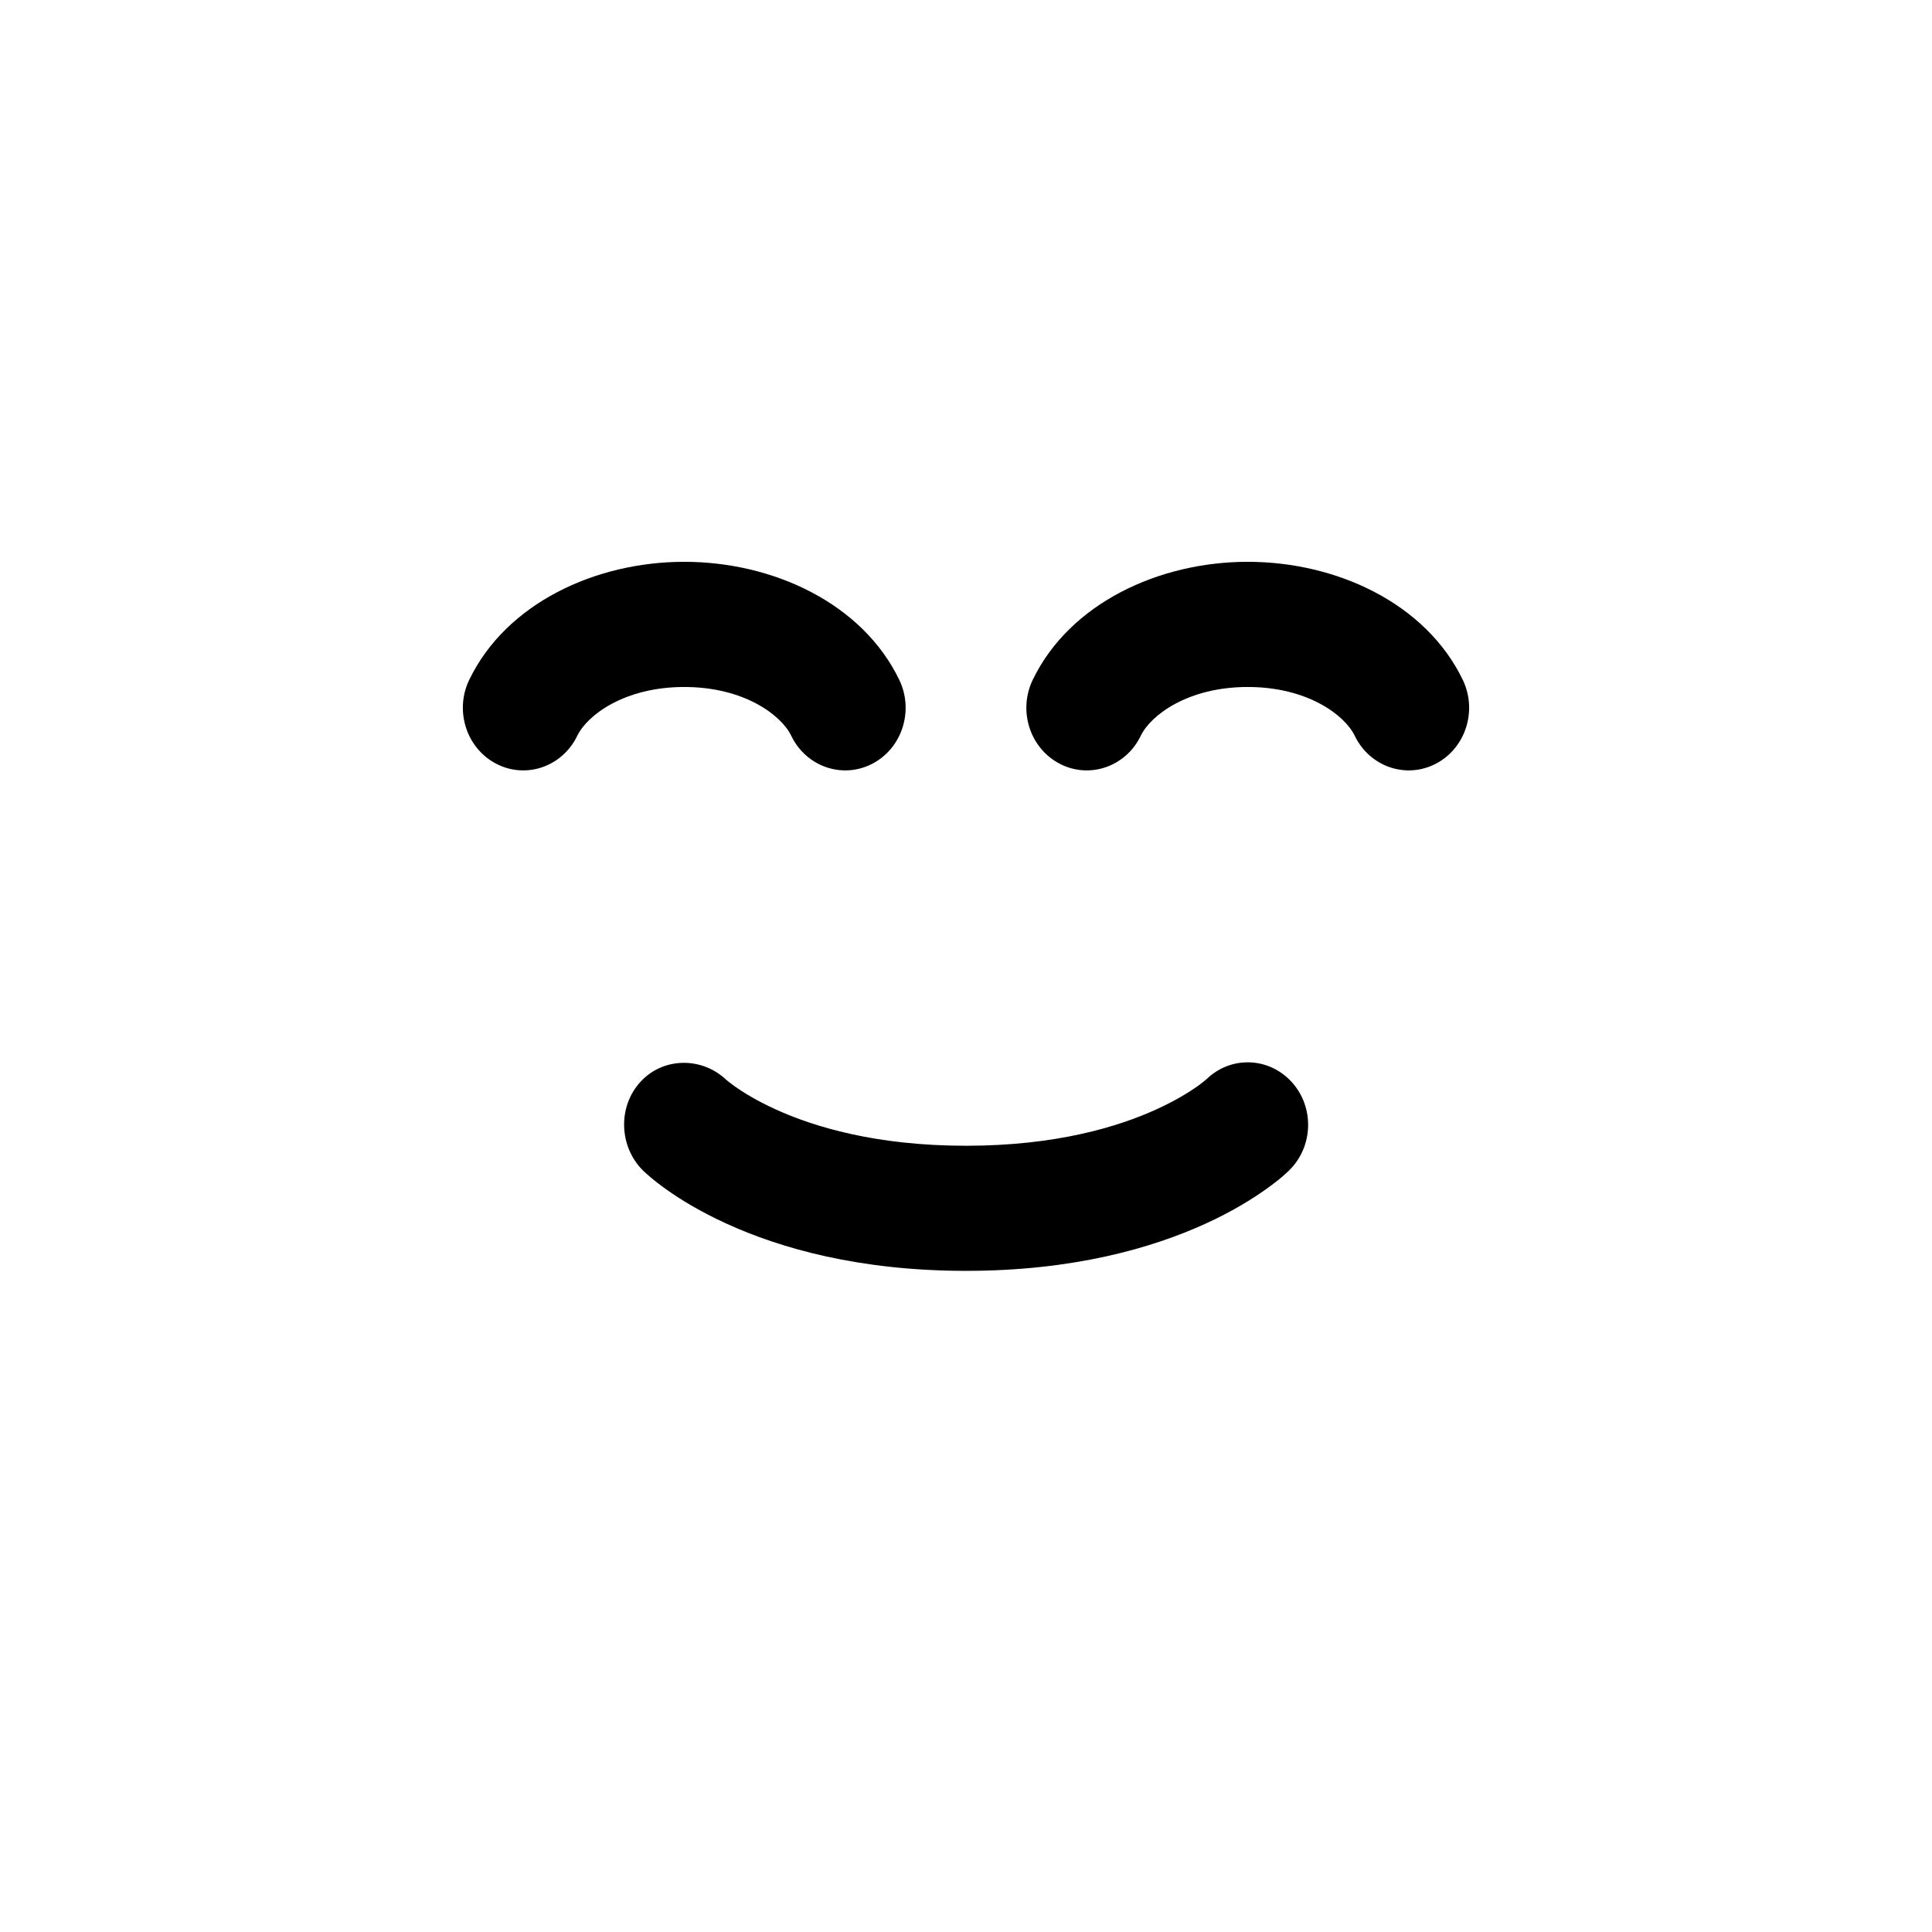 <svg width="24" height="24" viewBox="0 0 24 24" fill="none" xmlns="http://www.w3.org/2000/svg">
    <path class="pr-icon-duotone-secondary" d="M21 6.429V11.901C21 17.59 16.761 20.351 14.101 21.523C13.38 21.841 13.019 22 12 22C10.981 22 10.62 21.841 9.899 21.523C7.239 20.351 3 17.59 3 11.901V6.429C3 4.16 3 3.025 3.707 2.405C4.415 1.784 5.496 1.971 7.658 2.344L8.712 2.526C10.352 2.809 11.172 2.951 12 2.951C12.828 2.951 13.648 2.809 15.288 2.526L16.342 2.344C18.505 1.971 19.585 1.784 20.293 2.405C21 3.025 21 4.16 21 6.429Z" />
    <path d="M7.171 9.14C7.295 8.884 7.757 8.534 8.5 8.534C9.243 8.534 9.706 8.884 9.829 9.14C10.014 9.524 10.465 9.68 10.835 9.488C11.206 9.296 11.356 8.829 11.171 8.445C10.712 7.494 9.604 6.979 8.5 6.979C7.397 6.979 6.288 7.494 5.829 8.445C5.644 8.829 5.794 9.296 6.165 9.488C6.535 9.68 6.986 9.524 7.171 9.14Z" fill="black"/>
    <path d="M15.5 8.534C14.757 8.534 14.294 8.884 14.171 9.14C13.986 9.524 13.535 9.68 13.165 9.488C12.794 9.296 12.644 8.829 12.829 8.445C13.288 7.494 14.397 6.979 15.5 6.979C16.604 6.979 17.712 7.494 18.171 8.445C18.356 8.829 18.206 9.296 17.835 9.488C17.465 9.68 17.014 9.524 16.829 9.14C16.706 8.884 16.243 8.534 15.5 8.534Z" fill="black"/>
    <path d="M7.989 14.542C7.689 14.246 7.671 13.748 7.957 13.438C8.24 13.129 8.724 13.128 9.024 13.416C9.044 13.432 9.091 13.469 9.127 13.495C9.227 13.566 9.394 13.671 9.633 13.78C10.108 13.997 10.881 14.233 12 14.233C13.12 14.233 13.892 13.997 14.367 13.78C14.606 13.671 14.773 13.566 14.874 13.495C14.924 13.459 14.958 13.431 14.976 13.416C14.984 13.41 14.988 13.405 14.99 13.404L14.991 13.403C15.291 13.115 15.76 13.13 16.043 13.438C16.329 13.748 16.317 14.24 16.017 14.536L16.016 14.538L16.015 14.539L16.012 14.542L16.004 14.549L15.984 14.568C15.969 14.582 15.949 14.599 15.925 14.62C15.876 14.662 15.808 14.715 15.722 14.776C15.549 14.899 15.301 15.053 14.971 15.203C14.308 15.505 13.331 15.787 12 15.787C10.67 15.787 9.692 15.505 9.03 15.203C8.7 15.053 8.451 14.899 8.278 14.776C8.192 14.715 8.125 14.662 8.076 14.62C8.053 14.601 8.002 14.555 7.99 14.543L7.989 14.542Z" fill="black"/>
</svg>
